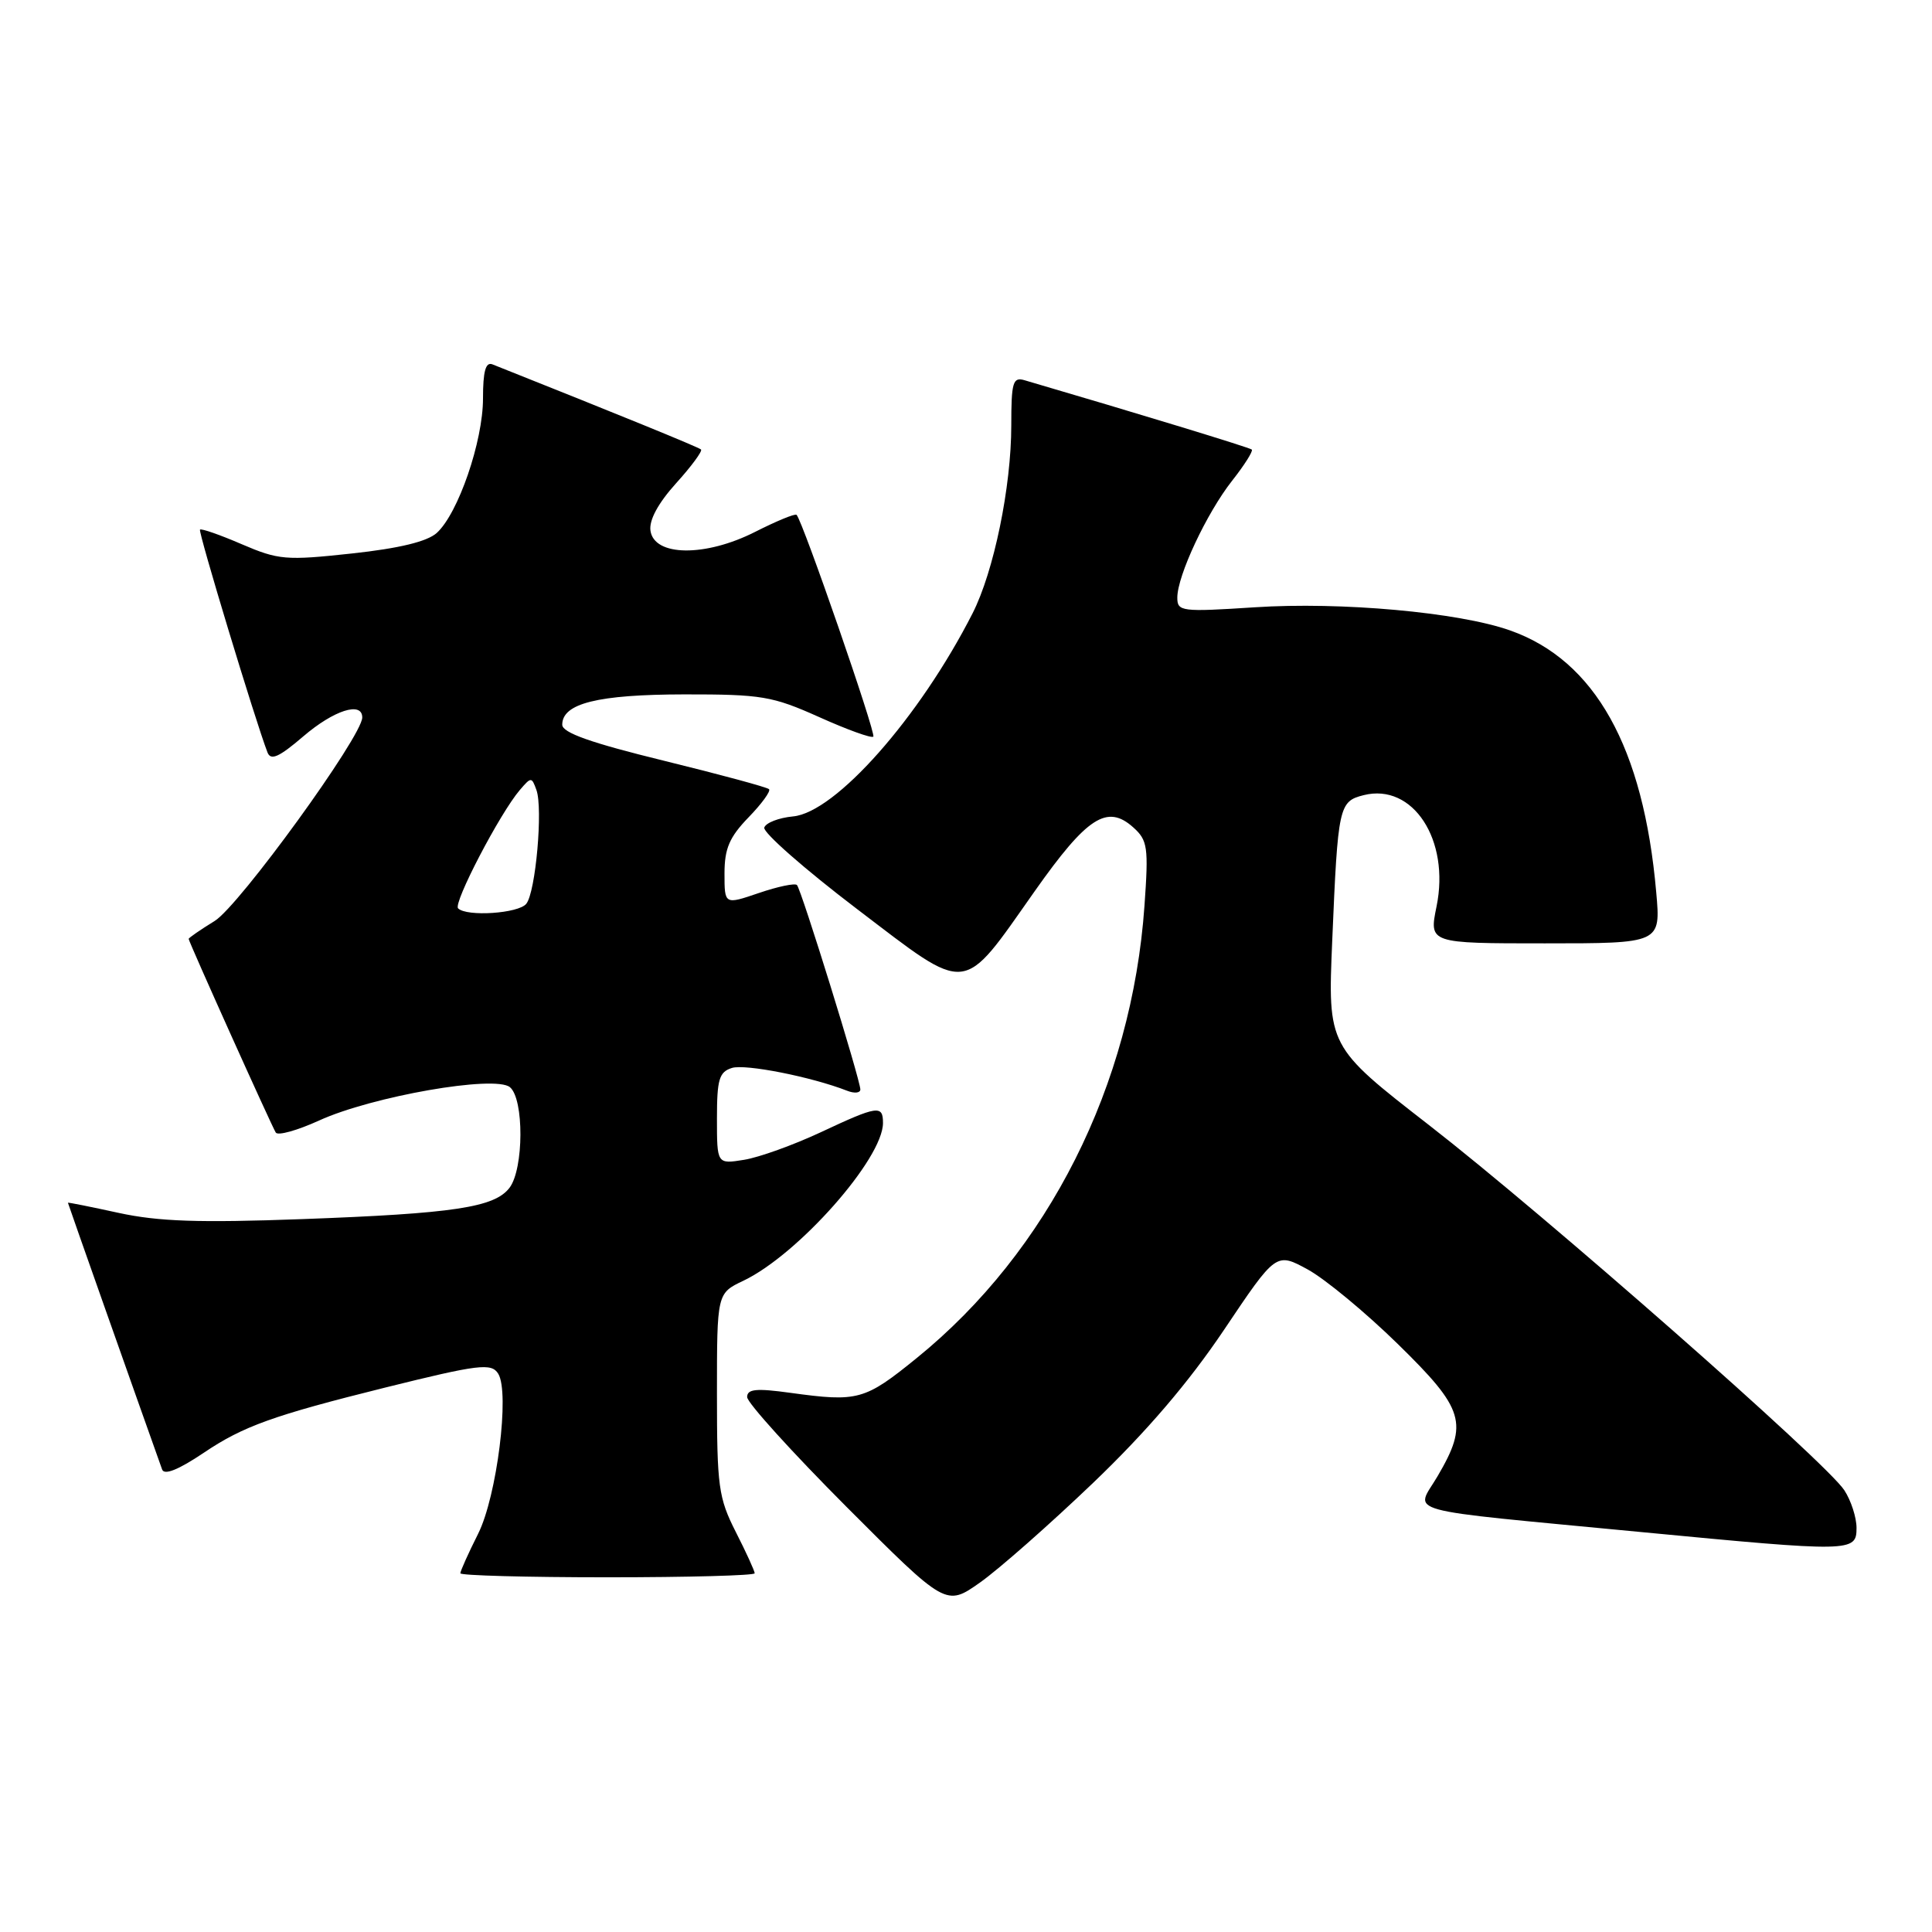 <?xml version="1.0" encoding="UTF-8" standalone="no"?>
<!DOCTYPE svg PUBLIC "-//W3C//DTD SVG 1.1//EN" "http://www.w3.org/Graphics/SVG/1.1/DTD/svg11.dtd" >
<svg xmlns="http://www.w3.org/2000/svg" xmlns:xlink="http://www.w3.org/1999/xlink" version="1.1" viewBox="0 0 256 256">
 <g >
 <path fill="currentColor"
d=" M 144.83 196.50 C 151.93 189.70 157.49 183.20 162.19 176.21 C 169.09 165.93 169.09 165.93 173.28 168.21 C 175.58 169.47 180.96 173.92 185.23 178.10 C 194.06 186.74 194.61 188.57 190.49 195.60 C 187.55 200.63 184.79 199.87 217.41 203.00 C 245.38 205.68 246.00 205.67 246.00 202.46 C 246.00 201.07 245.27 198.82 244.38 197.46 C 241.95 193.74 204.67 160.98 189.35 149.08 C 175.93 138.66 175.93 138.66 176.53 124.58 C 177.28 106.79 177.41 106.19 180.70 105.36 C 187.21 103.73 192.16 111.28 190.35 120.11 C 189.35 125.00 189.35 125.00 204.70 125.00 C 220.06 125.00 220.06 125.00 219.46 118.25 C 217.78 99.02 211.35 87.50 200.08 83.53 C 193.29 81.13 177.68 79.72 166.25 80.47 C 156.54 81.10 156.00 81.03 156.00 79.19 C 156.00 76.29 159.88 68.00 163.26 63.70 C 164.90 61.62 166.07 59.76 165.87 59.57 C 165.58 59.30 150.77 54.78 135.75 50.38 C 134.21 49.93 134.00 50.65 134.00 56.37 C 134.00 64.51 131.69 75.73 128.87 81.27 C 121.84 95.08 110.71 107.66 105.08 108.18 C 103.19 108.36 101.48 109.02 101.27 109.66 C 101.07 110.29 106.59 115.15 113.56 120.45 C 128.55 131.85 127.31 131.98 137.11 118.08 C 144.05 108.24 146.70 106.53 150.16 109.63 C 152.07 111.34 152.20 112.24 151.65 120.00 C 149.98 143.81 138.91 165.80 121.48 179.94 C 114.57 185.55 113.70 185.79 104.75 184.56 C 100.20 183.93 99.00 184.05 99.00 185.12 C 99.00 185.86 104.93 192.41 112.17 199.67 C 125.35 212.87 125.35 212.87 129.86 209.69 C 132.35 207.93 139.08 202.00 144.83 196.50 Z  M 100.00 208.47 C 100.00 208.17 98.88 205.71 97.50 203.00 C 95.20 198.47 95.00 196.97 95.00 184.72 C 95.00 171.37 95.00 171.37 98.51 169.70 C 105.76 166.24 117.00 153.54 117.00 148.80 C 117.00 146.39 116.30 146.49 108.71 150.05 C 105.13 151.72 100.58 153.36 98.60 153.68 C 95.00 154.26 95.00 154.26 95.00 148.20 C 95.00 143.03 95.29 142.04 96.98 141.51 C 98.74 140.95 107.51 142.68 112.25 144.53 C 113.21 144.91 114.00 144.83 114.00 144.36 C 113.99 143.07 106.17 117.84 105.60 117.27 C 105.33 117.00 103.06 117.47 100.55 118.33 C 96.00 119.88 96.00 119.88 96.00 115.74 C 96.00 112.44 96.65 110.93 99.18 108.31 C 100.93 106.51 102.16 104.82 101.90 104.57 C 101.65 104.31 95.38 102.62 87.97 100.80 C 78.28 98.43 74.50 97.09 74.50 96.03 C 74.50 93.20 79.20 92.03 90.66 92.01 C 100.94 92.00 102.34 92.24 108.55 95.02 C 112.26 96.69 115.48 97.85 115.72 97.61 C 116.11 97.22 106.36 69.03 105.55 68.22 C 105.36 68.02 102.87 69.05 100.03 70.49 C 93.44 73.82 86.68 73.74 86.19 70.32 C 85.99 68.92 87.20 66.68 89.58 64.04 C 91.62 61.79 93.10 59.77 92.89 59.56 C 92.58 59.26 81.70 54.82 65.25 48.28 C 64.35 47.93 64.00 49.19 64.00 52.80 C 64.00 58.48 60.71 68.05 57.87 70.62 C 56.60 71.76 52.91 72.66 46.62 73.34 C 37.88 74.29 36.90 74.20 32.03 72.11 C 29.16 70.87 26.67 70.00 26.50 70.18 C 26.24 70.45 33.82 95.48 35.44 99.69 C 35.87 100.82 36.96 100.34 40.18 97.58 C 44.24 94.10 48.00 92.90 48.00 95.07 C 48.00 97.55 31.71 120.01 28.45 122.03 C 26.55 123.20 25.00 124.27 25.00 124.41 C 25.00 124.77 35.95 149.11 36.54 150.07 C 36.82 150.51 39.39 149.79 42.27 148.48 C 49.28 145.27 65.60 142.42 67.57 144.06 C 69.45 145.62 69.41 154.87 67.52 157.38 C 65.54 159.99 60.16 160.80 40.00 161.54 C 26.40 162.04 21.00 161.86 15.75 160.72 C 12.04 159.91 9.00 159.30 9.00 159.37 C 9.00 159.47 18.14 185.35 21.48 194.71 C 21.76 195.51 23.64 194.76 27.00 192.50 C 32.22 188.98 36.21 187.55 51.00 183.87 C 63.45 180.78 65.12 180.57 66.02 182.03 C 67.56 184.53 65.84 198.26 63.36 203.22 C 62.06 205.81 61.00 208.17 61.00 208.47 C 61.00 208.76 69.78 209.00 80.50 209.00 C 91.22 209.00 100.00 208.76 100.00 208.47 Z  M 60.70 120.36 C 60.02 119.69 66.24 107.76 68.88 104.68 C 70.38 102.93 70.45 102.93 71.08 104.68 C 71.96 107.13 70.98 118.19 69.74 119.75 C 68.73 121.04 61.83 121.50 60.70 120.36 Z "/>
</g>
</svg>